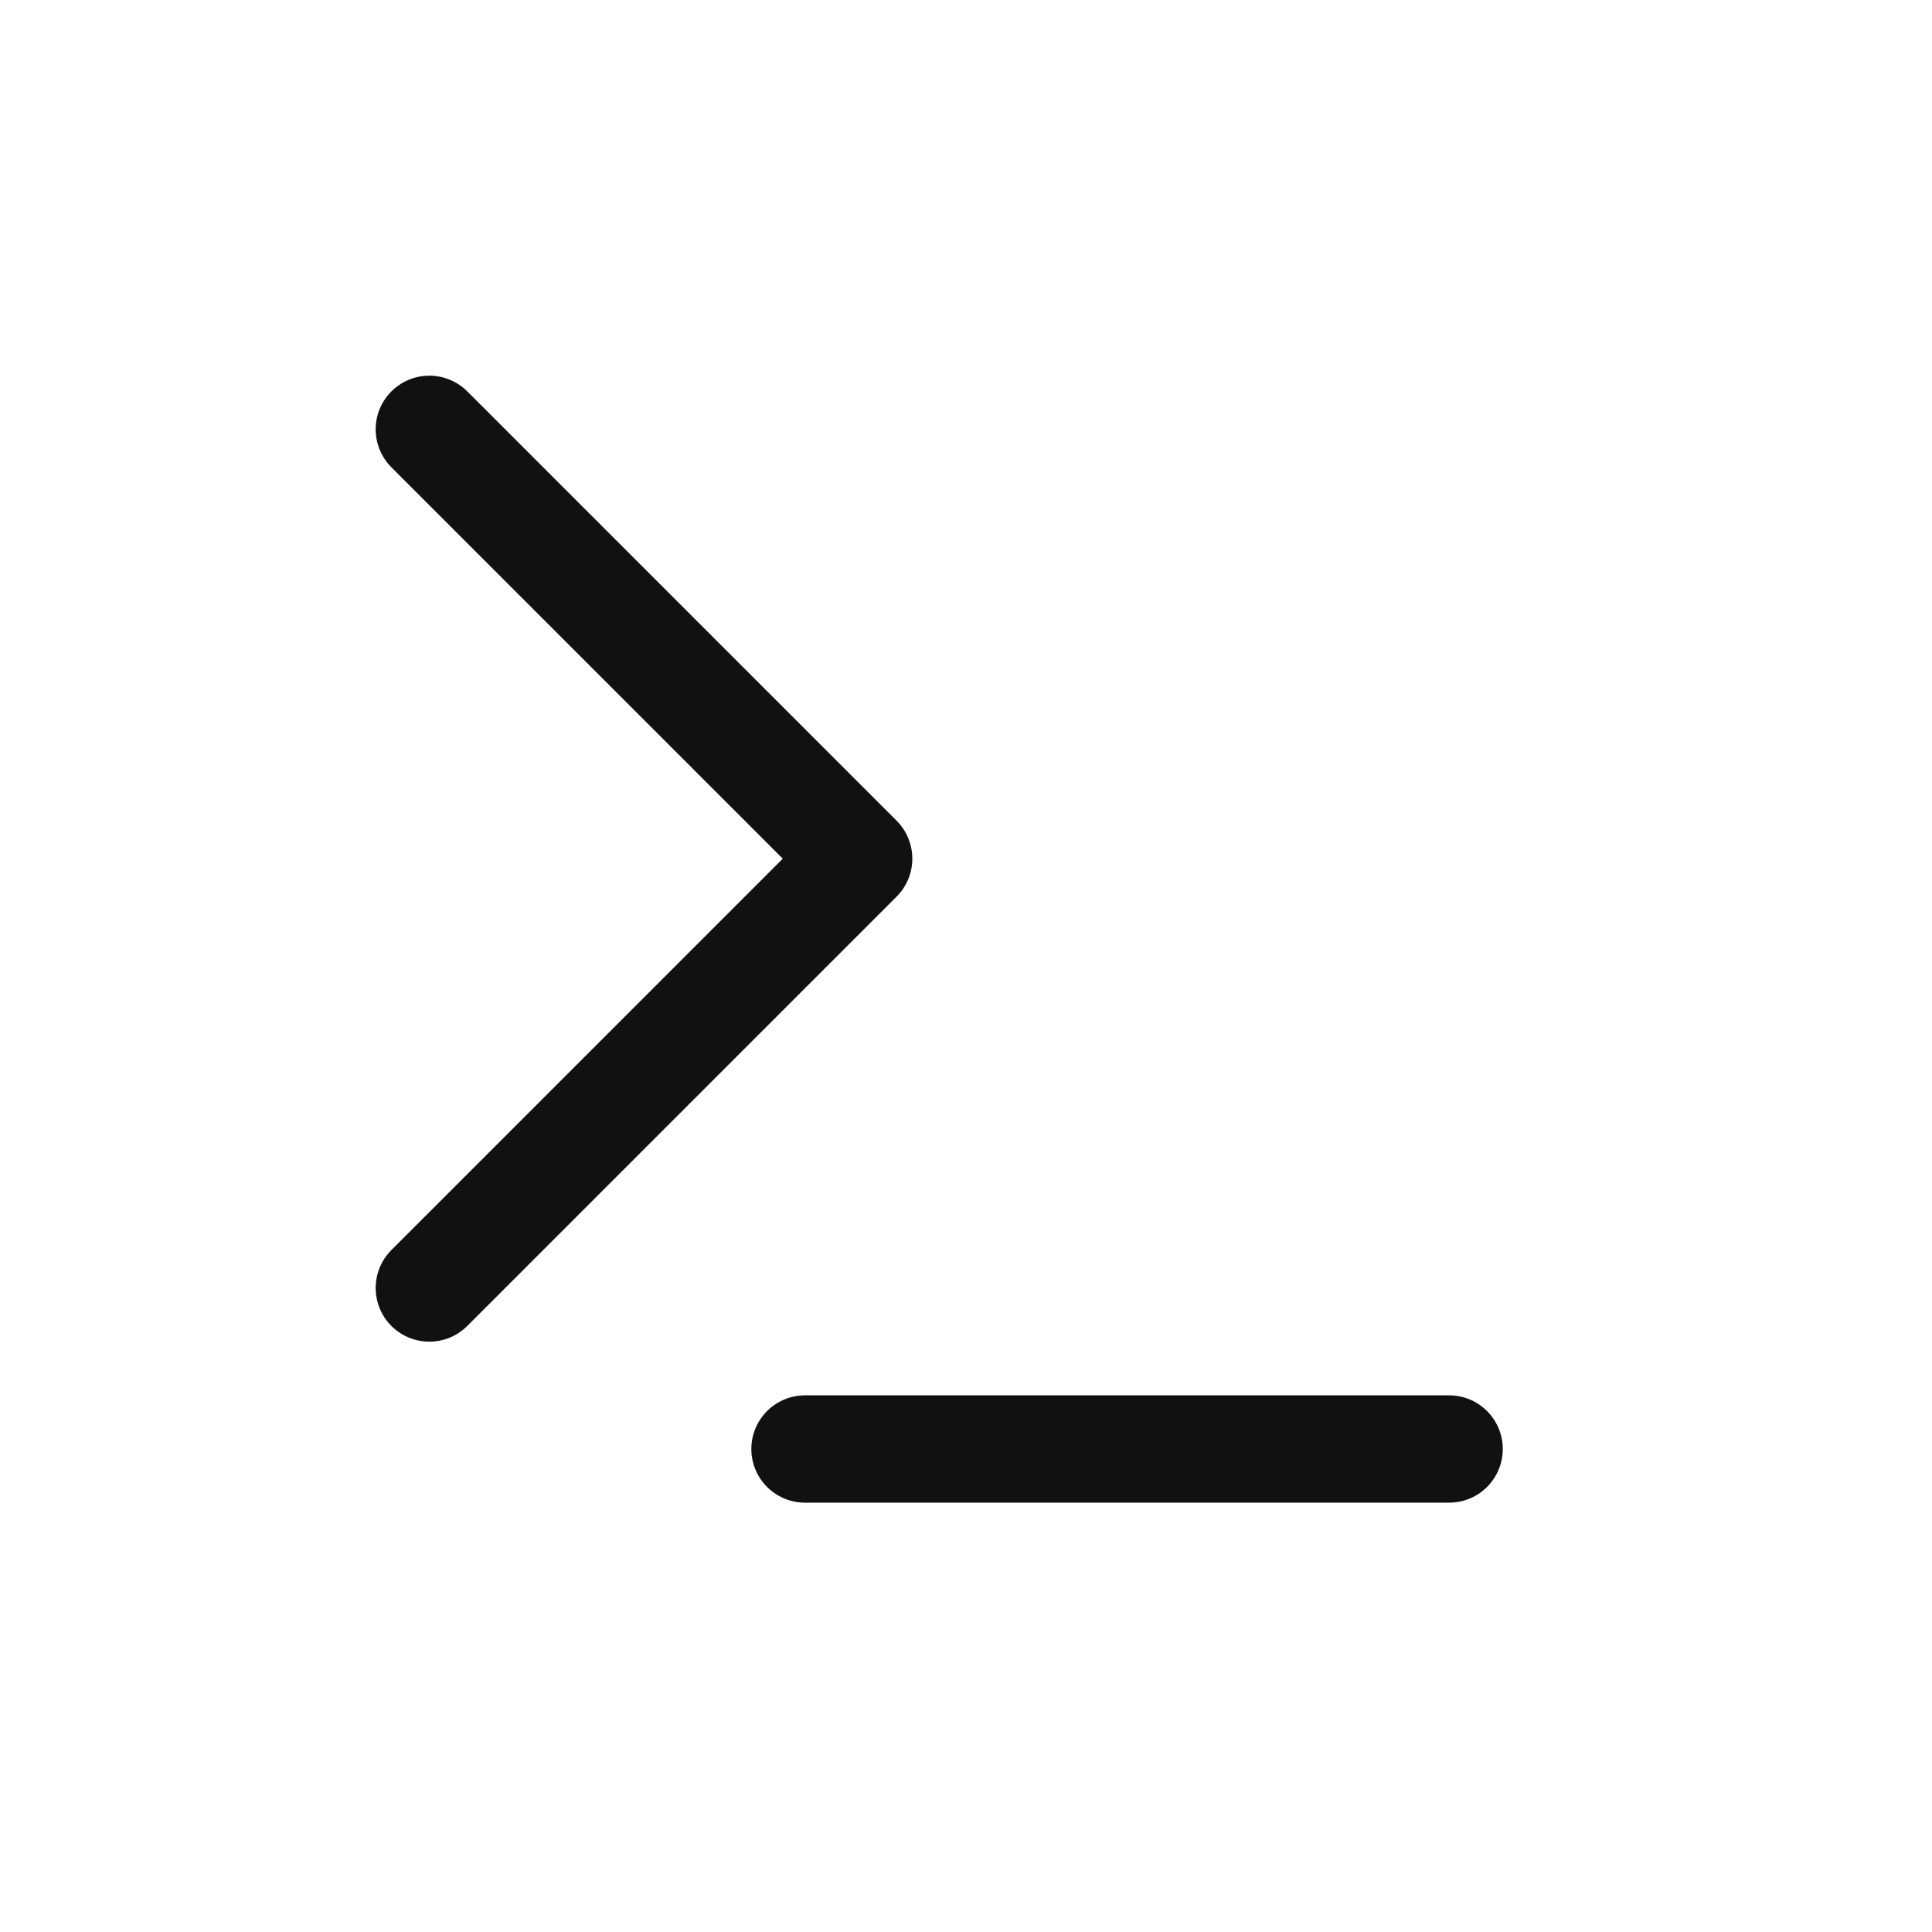 <svg width="18" height="18" viewBox="0 0 18 18" fill="none" xmlns="http://www.w3.org/2000/svg">
<path d="M4 4L8 8L4 12" stroke="#111111" stroke-linecap="round" stroke-linejoin="round"/>
<line x1="7.5" y1="13.5" x2="13.501" y2="13.5" stroke="#111111" stroke-linecap="round"/>
</svg>
